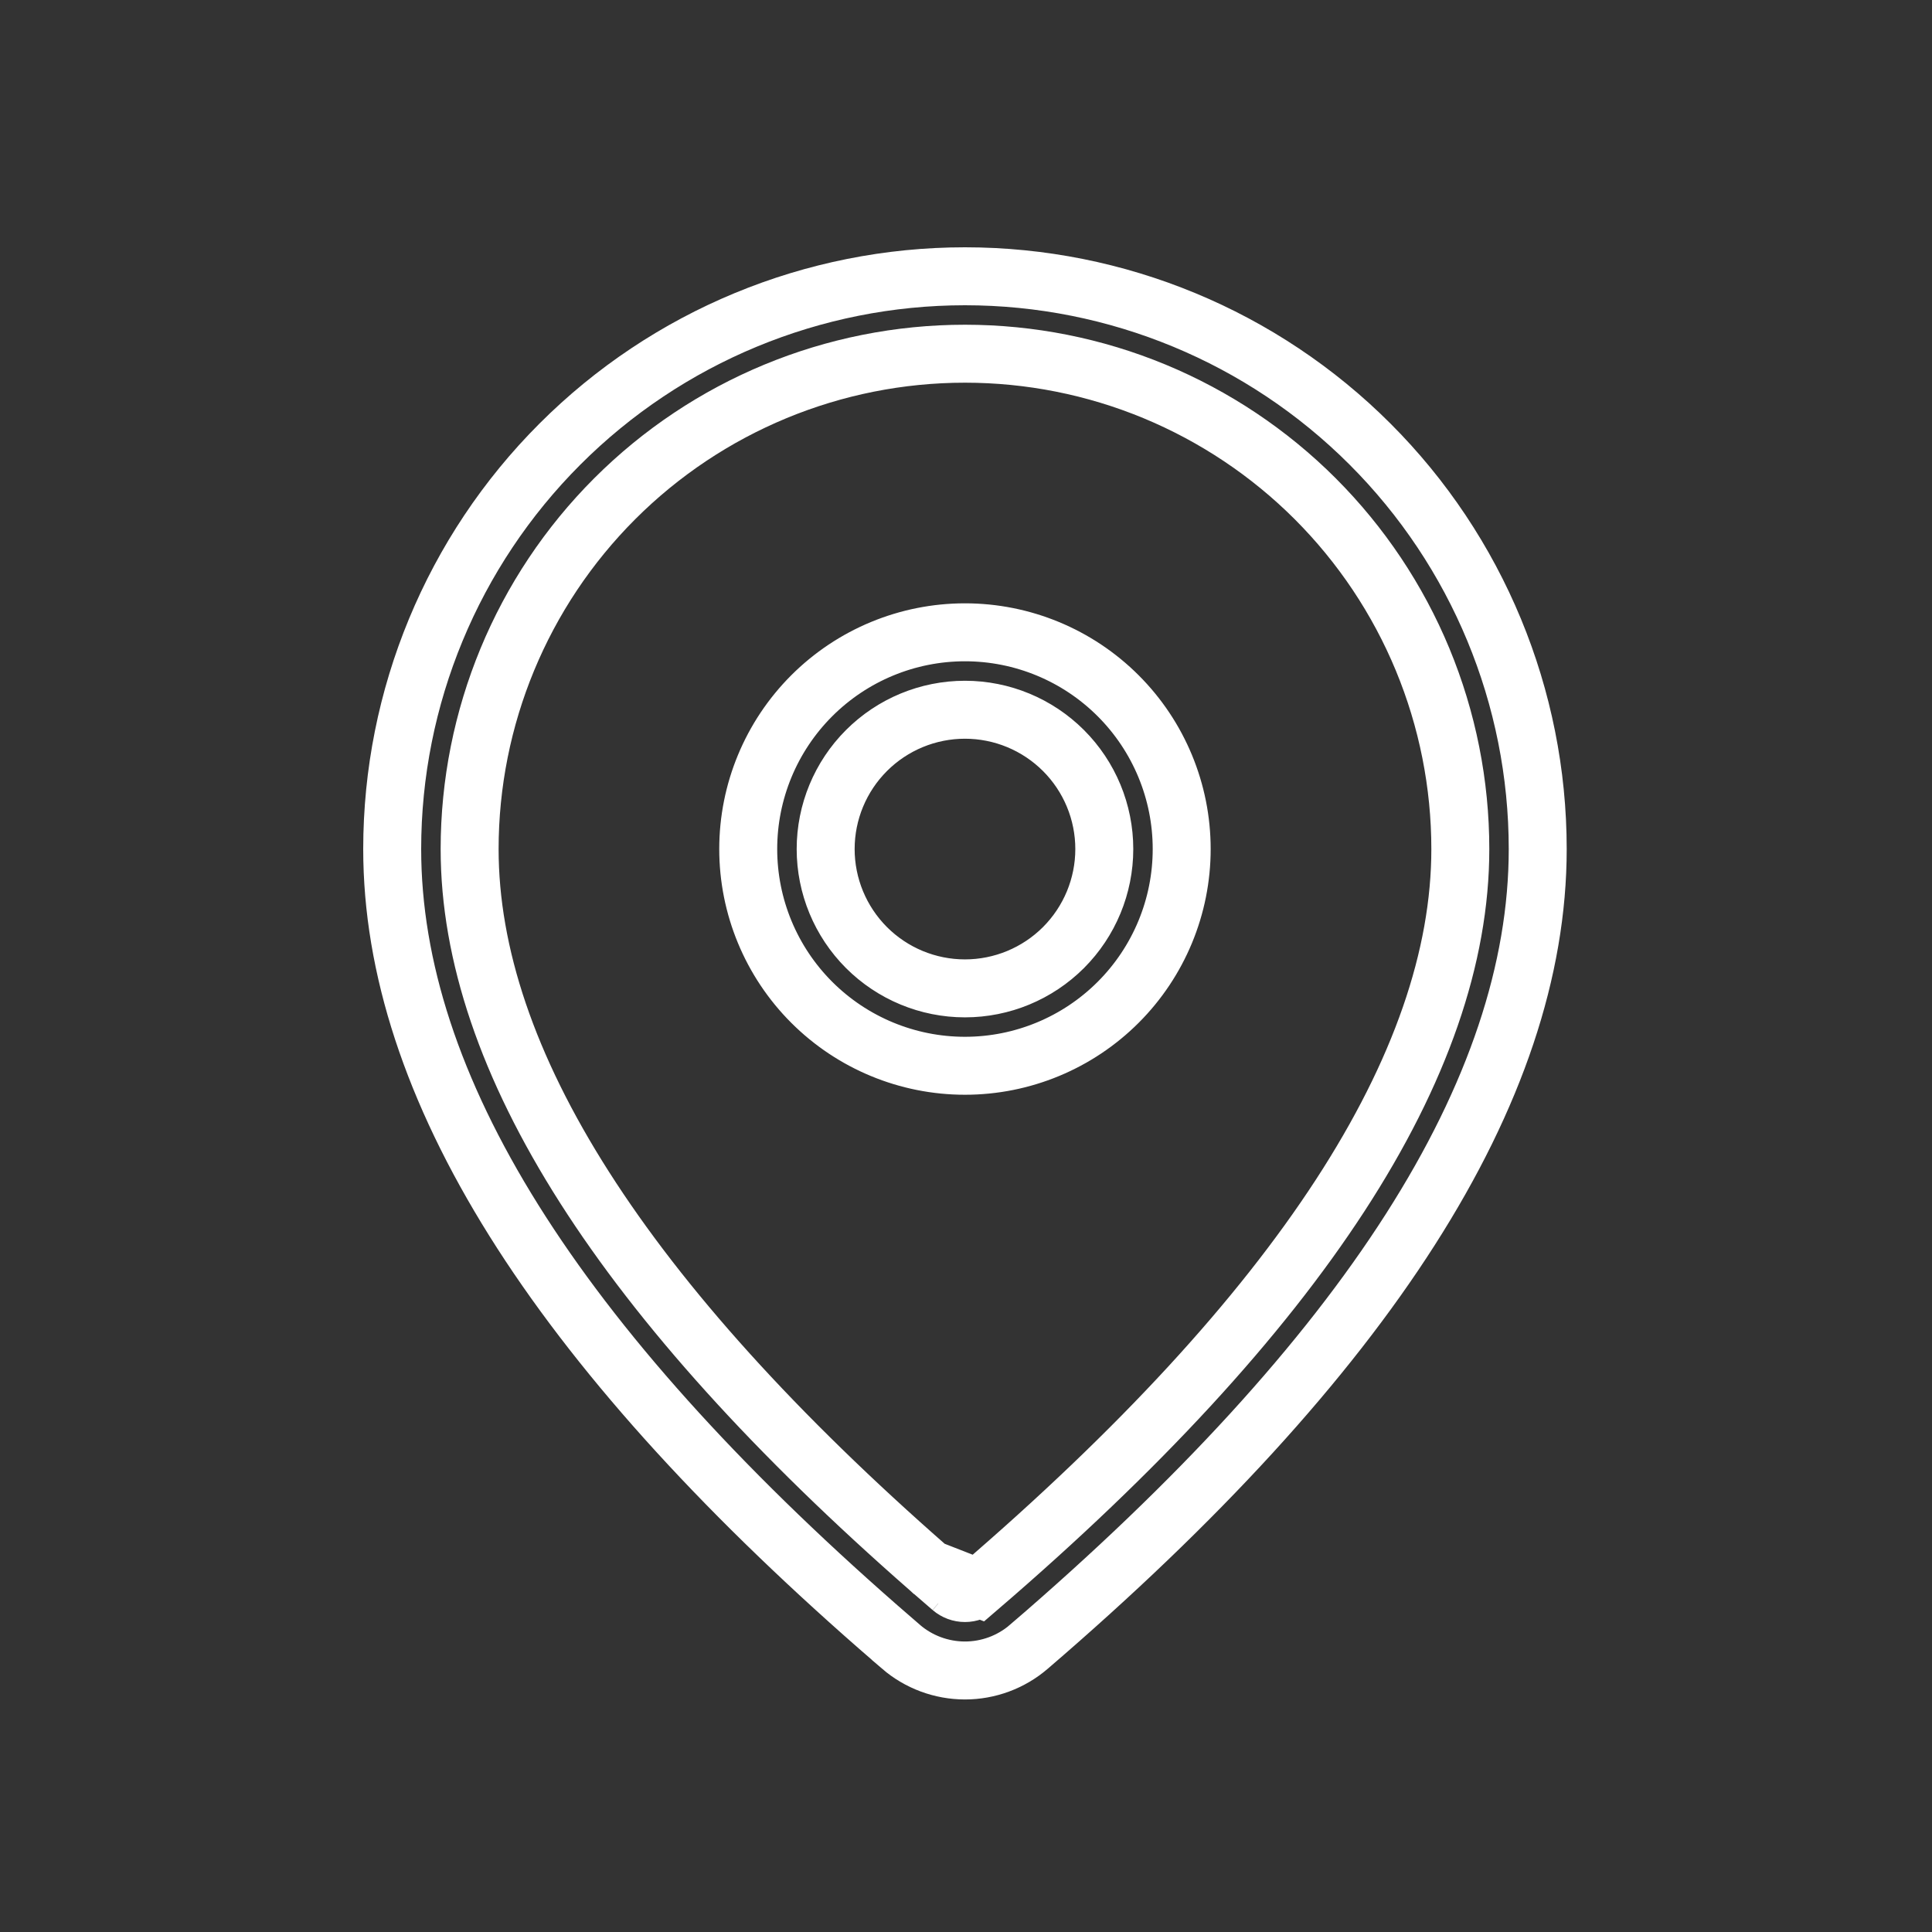 <svg width="50" height="50" viewBox="0 0 50 50" fill="none" xmlns="http://www.w3.org/2000/svg">
<rect x="0" y="0" width="50" height="50" fill="#333333" stroke="none"/>
<path d="M24.052 40.603L24.051 40.602C16.112 33.656 12.154 27.421 12.154 21.973C12.154 18.573 13.504 15.312 15.908 12.908C18.312 10.504 21.573 9.154 24.973 9.154C26.657 9.154 28.324 9.485 29.879 10.129C31.434 10.774 32.848 11.718 34.038 12.908C35.228 14.099 36.173 15.512 36.817 17.067C37.461 18.623 37.793 20.29 37.793 21.973C37.793 27.549 33.644 33.951 25.321 41.099L24.052 40.603ZM24.052 40.603L24.625 41.099L24.625 41.099M24.052 40.603L24.625 41.099M24.625 41.099C24.722 41.182 24.846 41.228 24.973 41.228M24.625 41.099L24.973 41.228M24.973 41.228C25.101 41.228 25.224 41.182 25.321 41.099L24.973 41.228ZM26.626 42.619L26.724 42.733L26.626 42.619C26.165 43.015 25.578 43.232 24.971 43.232C24.363 43.231 23.776 43.013 23.316 42.617C23.316 42.616 23.316 42.616 23.316 42.616L22.736 42.113C14.355 34.779 10.15 28.091 10.15 21.973C10.15 18.042 11.712 14.271 14.492 11.492C17.271 8.712 21.042 7.15 24.973 7.15C28.905 7.15 32.675 8.712 35.455 11.492C38.235 14.271 39.796 18.042 39.796 21.973C39.796 28.231 35.396 35.088 26.626 42.619ZM24.973 16.364C26.461 16.364 27.887 16.955 28.939 18.007C29.991 19.059 30.582 20.486 30.582 21.973C30.582 23.461 29.991 24.887 28.939 25.939C27.887 26.991 26.461 27.582 24.973 27.582C23.486 27.582 22.059 26.991 21.007 25.939C19.955 24.887 19.364 23.461 19.364 21.973C19.364 20.486 19.955 19.059 21.007 18.007C22.059 16.955 23.486 16.364 24.973 16.364ZM24.973 18.368C24.017 18.368 23.1 18.748 22.424 19.424C21.748 20.1 21.368 21.017 21.368 21.973C21.368 22.929 21.748 23.846 22.424 24.523C23.1 25.199 24.017 25.579 24.973 25.579C25.929 25.579 26.846 25.199 27.523 24.523C28.199 23.846 28.579 22.929 28.579 21.973C28.579 21.017 28.199 20.1 27.523 19.424C26.846 18.748 25.929 18.368 24.973 18.368Z" fill="transparent" stroke="#fff" stroke-width="1.5"/>
</svg>
